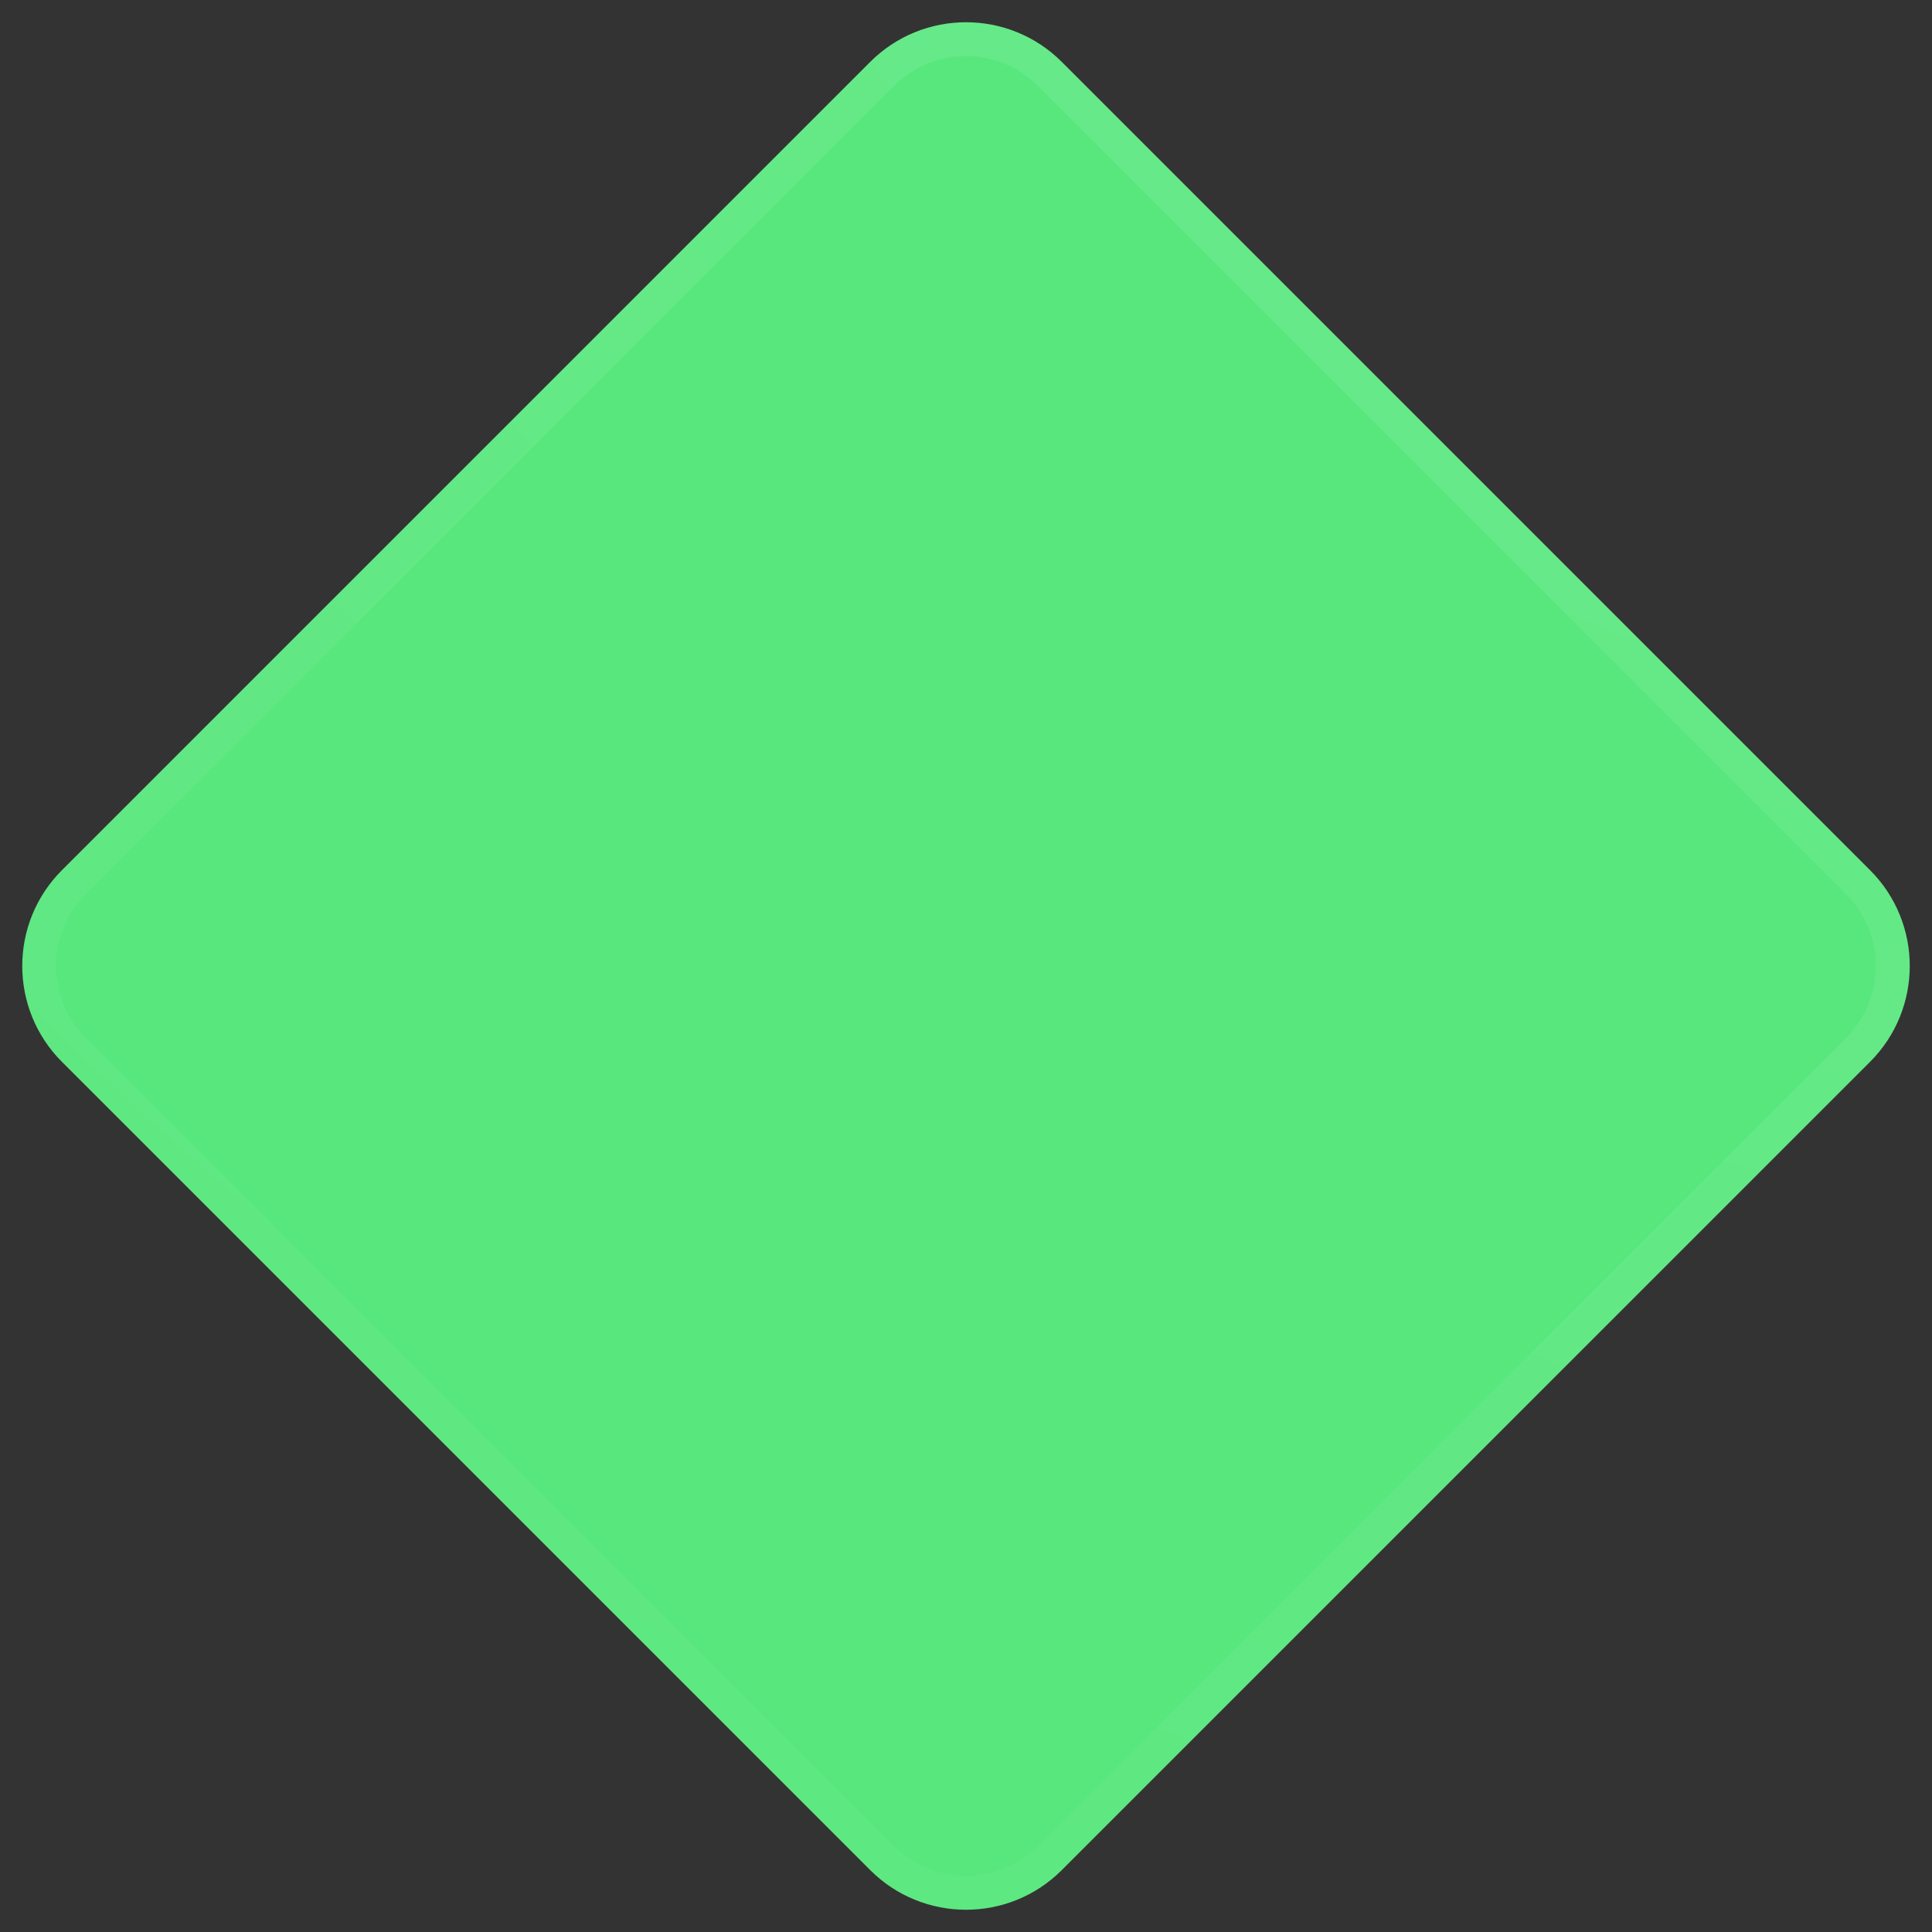 <svg width="57" height="57" viewBox="0 0 57 57" fill="none" xmlns="http://www.w3.org/2000/svg">
<rect x="0" y="0" width="57" height="57" fill="#333333" stroke="none"/>
<path d="M25.672 1.828C27.234 0.266 29.766 0.266 31.328 1.828L55.172 25.672C56.734 27.234 56.734 29.766 55.172 31.328L31.328 55.172C29.766 56.734 27.234 56.734 25.672 55.172L1.828 31.328C0.266 29.766 0.266 27.234 1.828 25.672L25.672 1.828Z" fill="#58E77D"/>
<path d="M26.025 2.182C27.392 0.815 29.608 0.815 30.975 2.182L54.818 26.025C56.185 27.392 56.185 29.608 54.818 30.975L30.975 54.818C29.608 56.185 27.392 56.185 26.025 54.818L2.182 30.975C0.815 29.608 0.815 27.392 2.182 26.025L26.025 2.182Z" stroke="url(#paint0_radial)" stroke-opacity="0.2"/>
<defs>
<radialGradient id="paint0_radial" cx="0" cy="0" r="1" gradientUnits="userSpaceOnUse" gradientTransform="translate(63.827 -19.172) rotate(110.49) scale(96.241 104.09)">
<stop stop-color="white" stop-opacity="0.63"/>
<stop offset="1" stop-color="white" stop-opacity="0.1"/>
</radialGradient>
</defs>
</svg>
